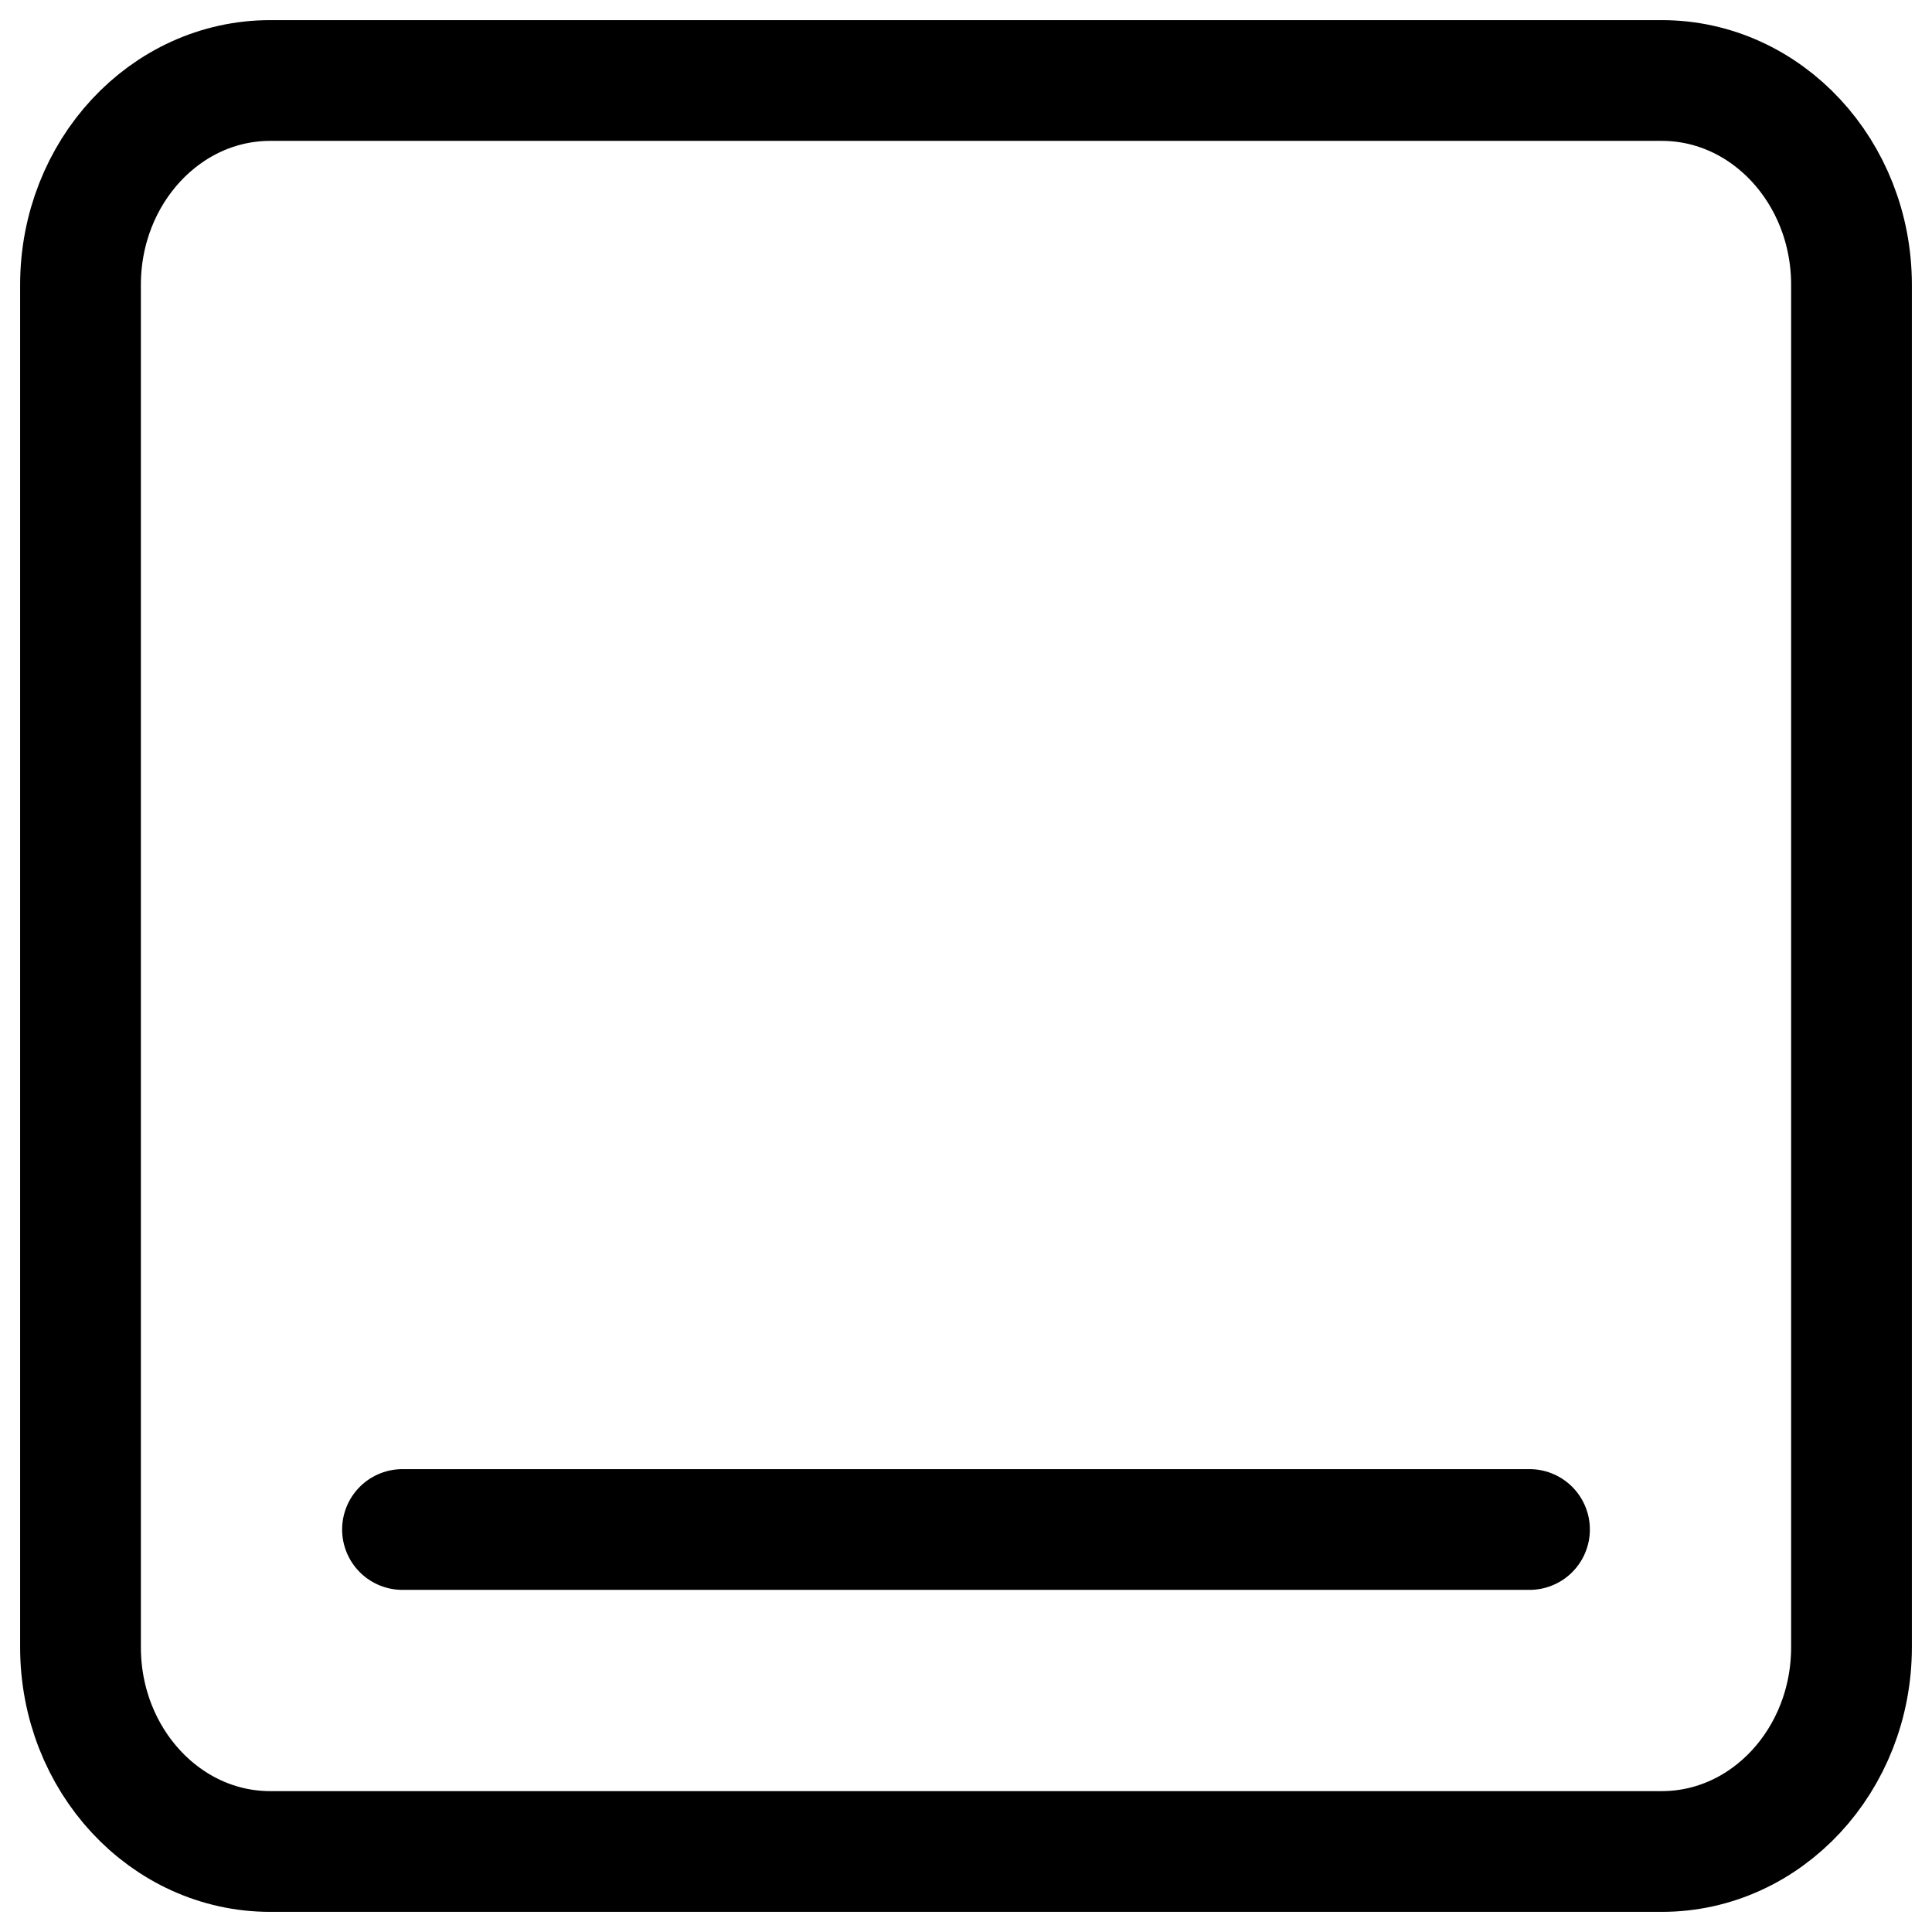 <svg xmlns="http://www.w3.org/2000/svg" width="24" height="24" fill="none" viewBox="0 0 24 24"><path stroke="#000" stroke-linecap="round" stroke-linejoin="round" stroke-width="1.5" d="M5 19h14M3.357 23h17.286C21.945 23 23 21.863 23 20.462V3.538C23 2.137 21.945 1 20.643 1H3.357C2.055 1 1 2.137 1 3.538v16.924C1 21.863 2.055 23 3.357 23Z"/></svg>